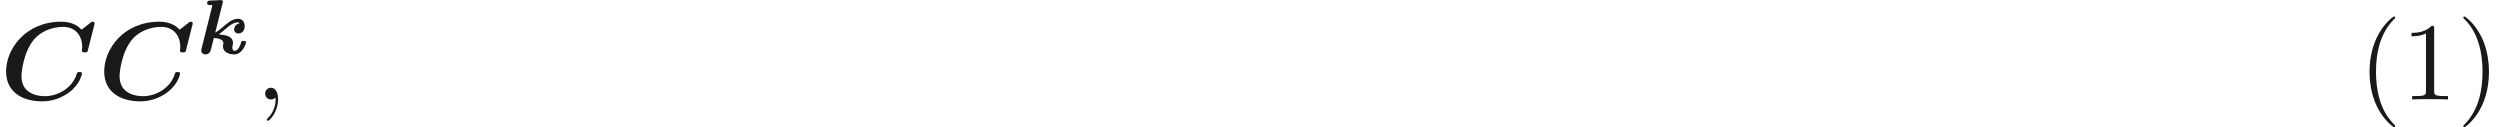 <ns0:svg xmlns:ns0="http://www.w3.org/2000/svg" xmlns:ns1="http://www.w3.org/1999/xlink" height="11.447pt" readme2tex:offset="0" version="1.1" viewBox="127.313 -59.039 225.095 11.447" width="225.095pt" xmlns:readme2tex="http://github.com/leegao/readme2tex/">
<ns0:defs>
<ns0:path d="M3.298 2.391C3.298 2.361 3.298 2.341 3.128 2.172C1.883 0.917 1.564 -0.966 1.564 -2.491C1.564 -4.224 1.943 -5.958 3.168 -7.203C3.298 -7.323 3.298 -7.342 3.298 -7.372C3.298 -7.442 3.258 -7.472 3.198 -7.472C3.098 -7.472 2.202 -6.795 1.614 -5.529C1.106 -4.433 0.986 -3.328 0.986 -2.491C0.986 -1.714 1.096 -0.508 1.644 0.618C2.242 1.843 3.098 2.491 3.198 2.491C3.258 2.491 3.298 2.461 3.298 2.391Z" id="g3-40" />
<ns0:path d="M2.879 -2.491C2.879 -3.268 2.77 -4.473 2.222 -5.599C1.624 -6.824 0.767 -7.472 0.667 -7.472C0.608 -7.472 0.568 -7.432 0.568 -7.372C0.568 -7.342 0.568 -7.323 0.757 -7.143C1.733 -6.157 2.301 -4.573 2.301 -2.491C2.301 -0.787 1.933 0.966 0.697 2.222C0.568 2.341 0.568 2.361 0.568 2.391C0.568 2.451 0.608 2.491 0.667 2.491C0.767 2.491 1.664 1.813 2.252 0.548C2.76 -0.548 2.879 -1.654 2.879 -2.491Z" id="g3-41" />
<ns0:path d="M2.929 -6.376C2.929 -6.615 2.929 -6.635 2.7 -6.635C2.082 -5.998 1.205 -5.998 0.887 -5.998V-5.689C1.086 -5.689 1.674 -5.689 2.192 -5.948V-0.787C2.192 -0.428 2.162 -0.309 1.265 -0.309H0.946V0C1.295 -0.03 2.162 -0.03 2.56 -0.03S3.826 -0.03 4.174 0V-0.309H3.856C2.959 -0.309 2.929 -0.418 2.929 -0.787V-6.376Z" id="g3-49" />
<ns0:path d="M2.022 -0.01C2.022 -0.667 1.773 -1.056 1.385 -1.056C1.056 -1.056 0.857 -0.807 0.857 -0.528C0.857 -0.259 1.056 0 1.385 0C1.504 0 1.634 -0.04 1.733 -0.13C1.763 -0.149 1.773 -0.159 1.783 -0.159S1.803 -0.149 1.803 -0.01C1.803 0.727 1.455 1.325 1.126 1.654C1.016 1.763 1.016 1.783 1.016 1.813C1.016 1.883 1.066 1.923 1.116 1.923C1.225 1.923 2.022 1.156 2.022 -0.01Z" id="g2-59" />
<ns0:path d="M8.488 -6.705C8.498 -6.755 8.518 -6.804 8.518 -6.864C8.518 -7.004 8.379 -7.004 8.269 -7.004L7.342 -6.286C6.884 -6.795 6.207 -7.004 5.519 -7.004C2.311 -7.004 0.548 -4.563 0.548 -2.521C0.548 -0.638 2.052 0.169 3.796 0.169C4.633 0.169 5.479 -0.09 6.237 -0.648C7.203 -1.365 7.382 -2.281 7.382 -2.331C7.382 -2.471 7.243 -2.471 7.153 -2.471C6.964 -2.471 6.954 -2.451 6.904 -2.281C6.496 -1.016 5.2 -0.299 4.065 -0.299C3.457 -0.299 2.919 -0.438 2.511 -0.757C1.973 -1.166 1.933 -1.843 1.933 -2.112C1.933 -2.401 2.092 -4.264 3.078 -5.42C3.616 -6.057 4.583 -6.535 5.679 -6.535C6.894 -6.535 7.402 -5.619 7.402 -4.742C7.402 -4.633 7.372 -4.493 7.372 -4.394C7.372 -4.244 7.502 -4.244 7.641 -4.244C7.861 -4.244 7.87 -4.254 7.92 -4.463L8.488 -6.705Z" id="g1-67" />
<ns0:path d="M2.036 -1.757C2.28 -1.918 2.601 -2.211 2.817 -2.385C3.048 -2.573 3.389 -2.831 3.745 -2.831C3.773 -2.831 3.87 -2.831 3.898 -2.741C3.543 -2.678 3.41 -2.371 3.41 -2.197C3.41 -1.967 3.585 -1.827 3.801 -1.827C4.003 -1.827 4.366 -1.974 4.366 -2.497C4.366 -2.81 4.191 -3.152 3.766 -3.152C3.257 -3.152 2.803 -2.762 2.448 -2.455C2.134 -2.19 1.946 -2.036 1.709 -1.904L2.371 -4.54C2.399 -4.638 2.399 -4.652 2.399 -4.686S2.378 -4.84 2.218 -4.84C2.19 -4.84 2.176 -4.84 2.169 -4.833L1.234 -4.791C1.144 -4.784 0.983 -4.777 0.983 -4.547C0.983 -4.394 1.13 -4.394 1.227 -4.394C1.353 -4.394 1.451 -4.394 1.451 -4.359C1.451 -4.345 1.444 -4.31 1.43 -4.261L0.481 -0.467C0.453 -0.356 0.453 -0.321 0.453 -0.3C0.453 -0.07 0.635 0.056 0.823 0.056C1.22 0.056 1.304 -0.3 1.346 -0.467C1.409 -0.718 1.583 -1.388 1.59 -1.43C2.064 -1.388 2.448 -1.262 2.448 -0.962C2.448 -0.921 2.434 -0.851 2.427 -0.816C2.406 -0.732 2.406 -0.683 2.406 -0.656C2.406 -0.167 2.936 0.056 3.41 0.056C4.17 0.056 4.484 -0.914 4.484 -1.032C4.484 -1.158 4.366 -1.158 4.261 -1.158C4.094 -1.158 4.073 -1.151 4.038 -1.004C3.968 -0.767 3.78 -0.265 3.452 -0.265C3.271 -0.265 3.25 -0.467 3.25 -0.565C3.25 -0.656 3.278 -0.774 3.285 -0.781C3.306 -0.879 3.306 -0.934 3.306 -0.983C3.306 -1.604 2.587 -1.688 2.155 -1.736C2.127 -1.743 2.071 -1.757 2.036 -1.757Z" id="g0-107" />
</ns0:defs>
<ns0:g fill-opacity="0.9" id="page1">
<ns0:use x="127.313" y="-50.082" ns1:href="#g1-67" />
<ns0:use x="136.147" y="-50.082" ns1:href="#g1-67" />
<ns0:use x="144.981" y="-54.196" ns1:href="#g0-107" />
<ns0:use x="150.328" y="-50.082" ns1:href="#g2-59" />
<ns0:use x="339.678" y="-50.082" ns1:href="#g3-40" />
<ns0:use x="343.553" y="-50.082" ns1:href="#g3-49" />
<ns0:use x="348.534" y="-50.082" ns1:href="#g3-41" />
</ns0:g>
</ns0:svg>